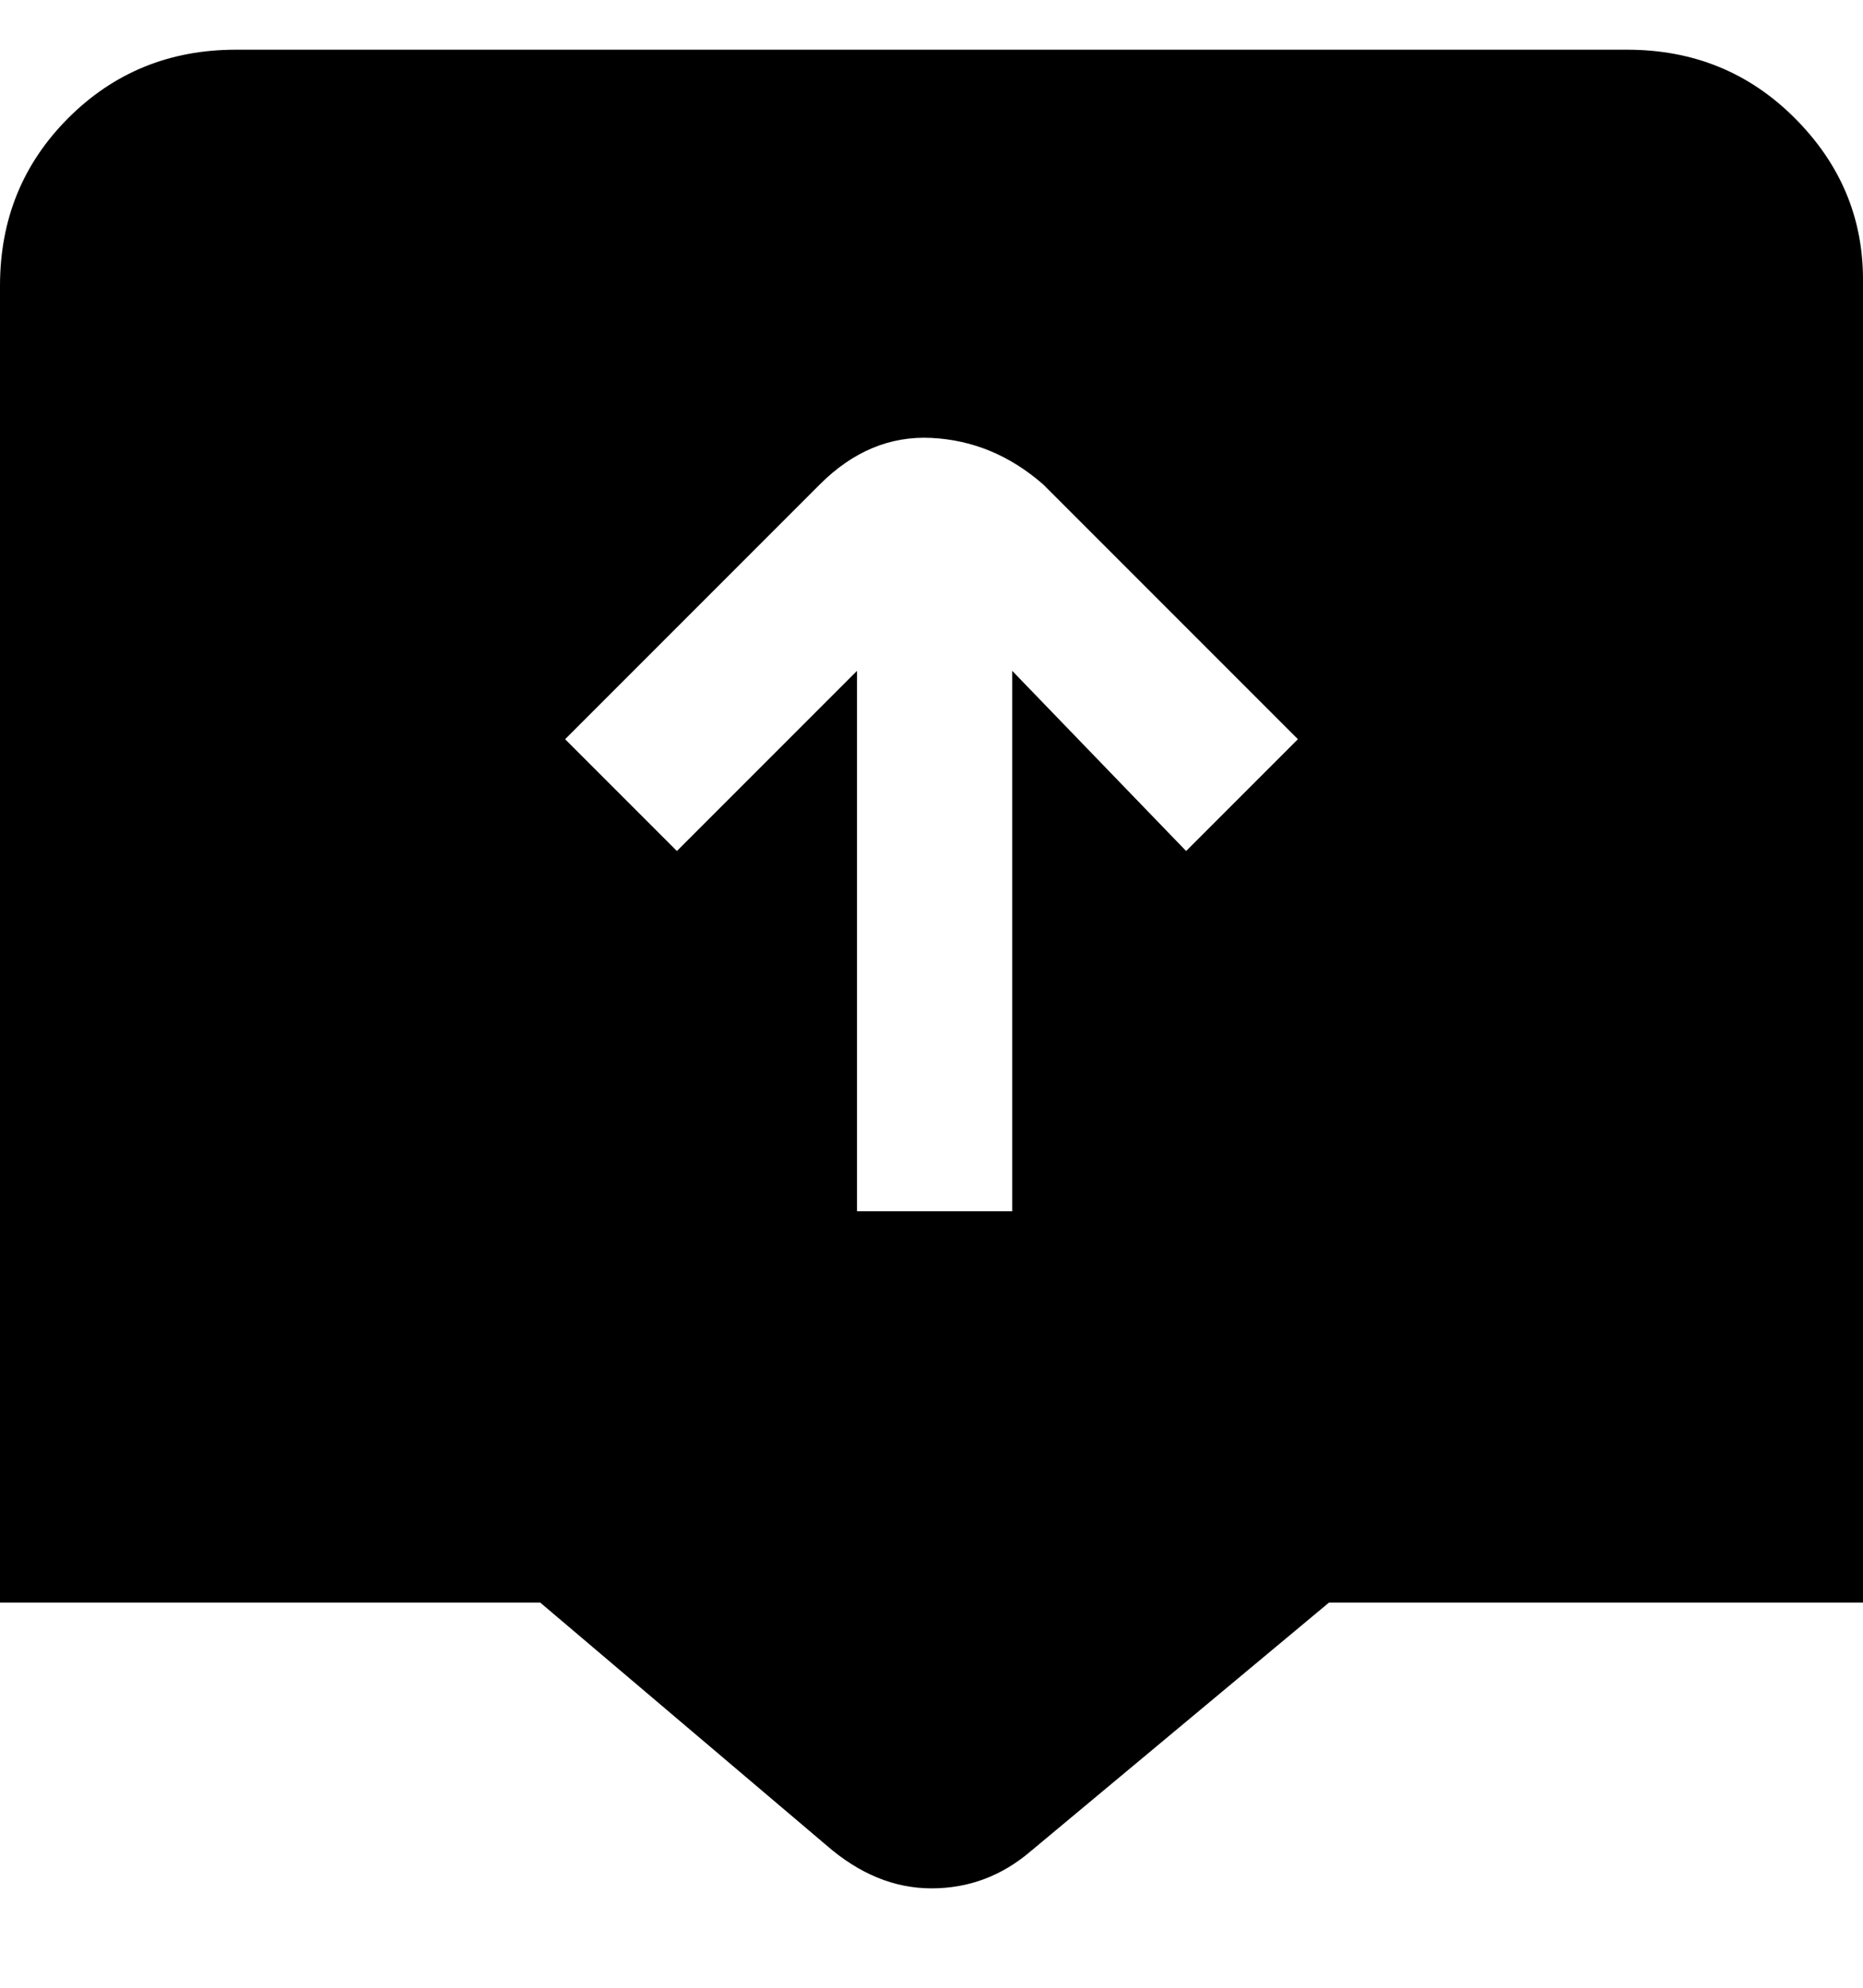 <svg viewBox="0 0 300 320" xmlns="http://www.w3.org/2000/svg"><path d="M263 8H38Q22 8 11 19T0 46v212h87l46 39q8 7 17 7t16-6l48-40h86V45q0-15-11-26T262 8h1zm-72 129l-28-29v87h-25v-87l-29 29-18-18 41-41q8-8 18-7.5t18 7.5l41 41-18 18z"/></svg>